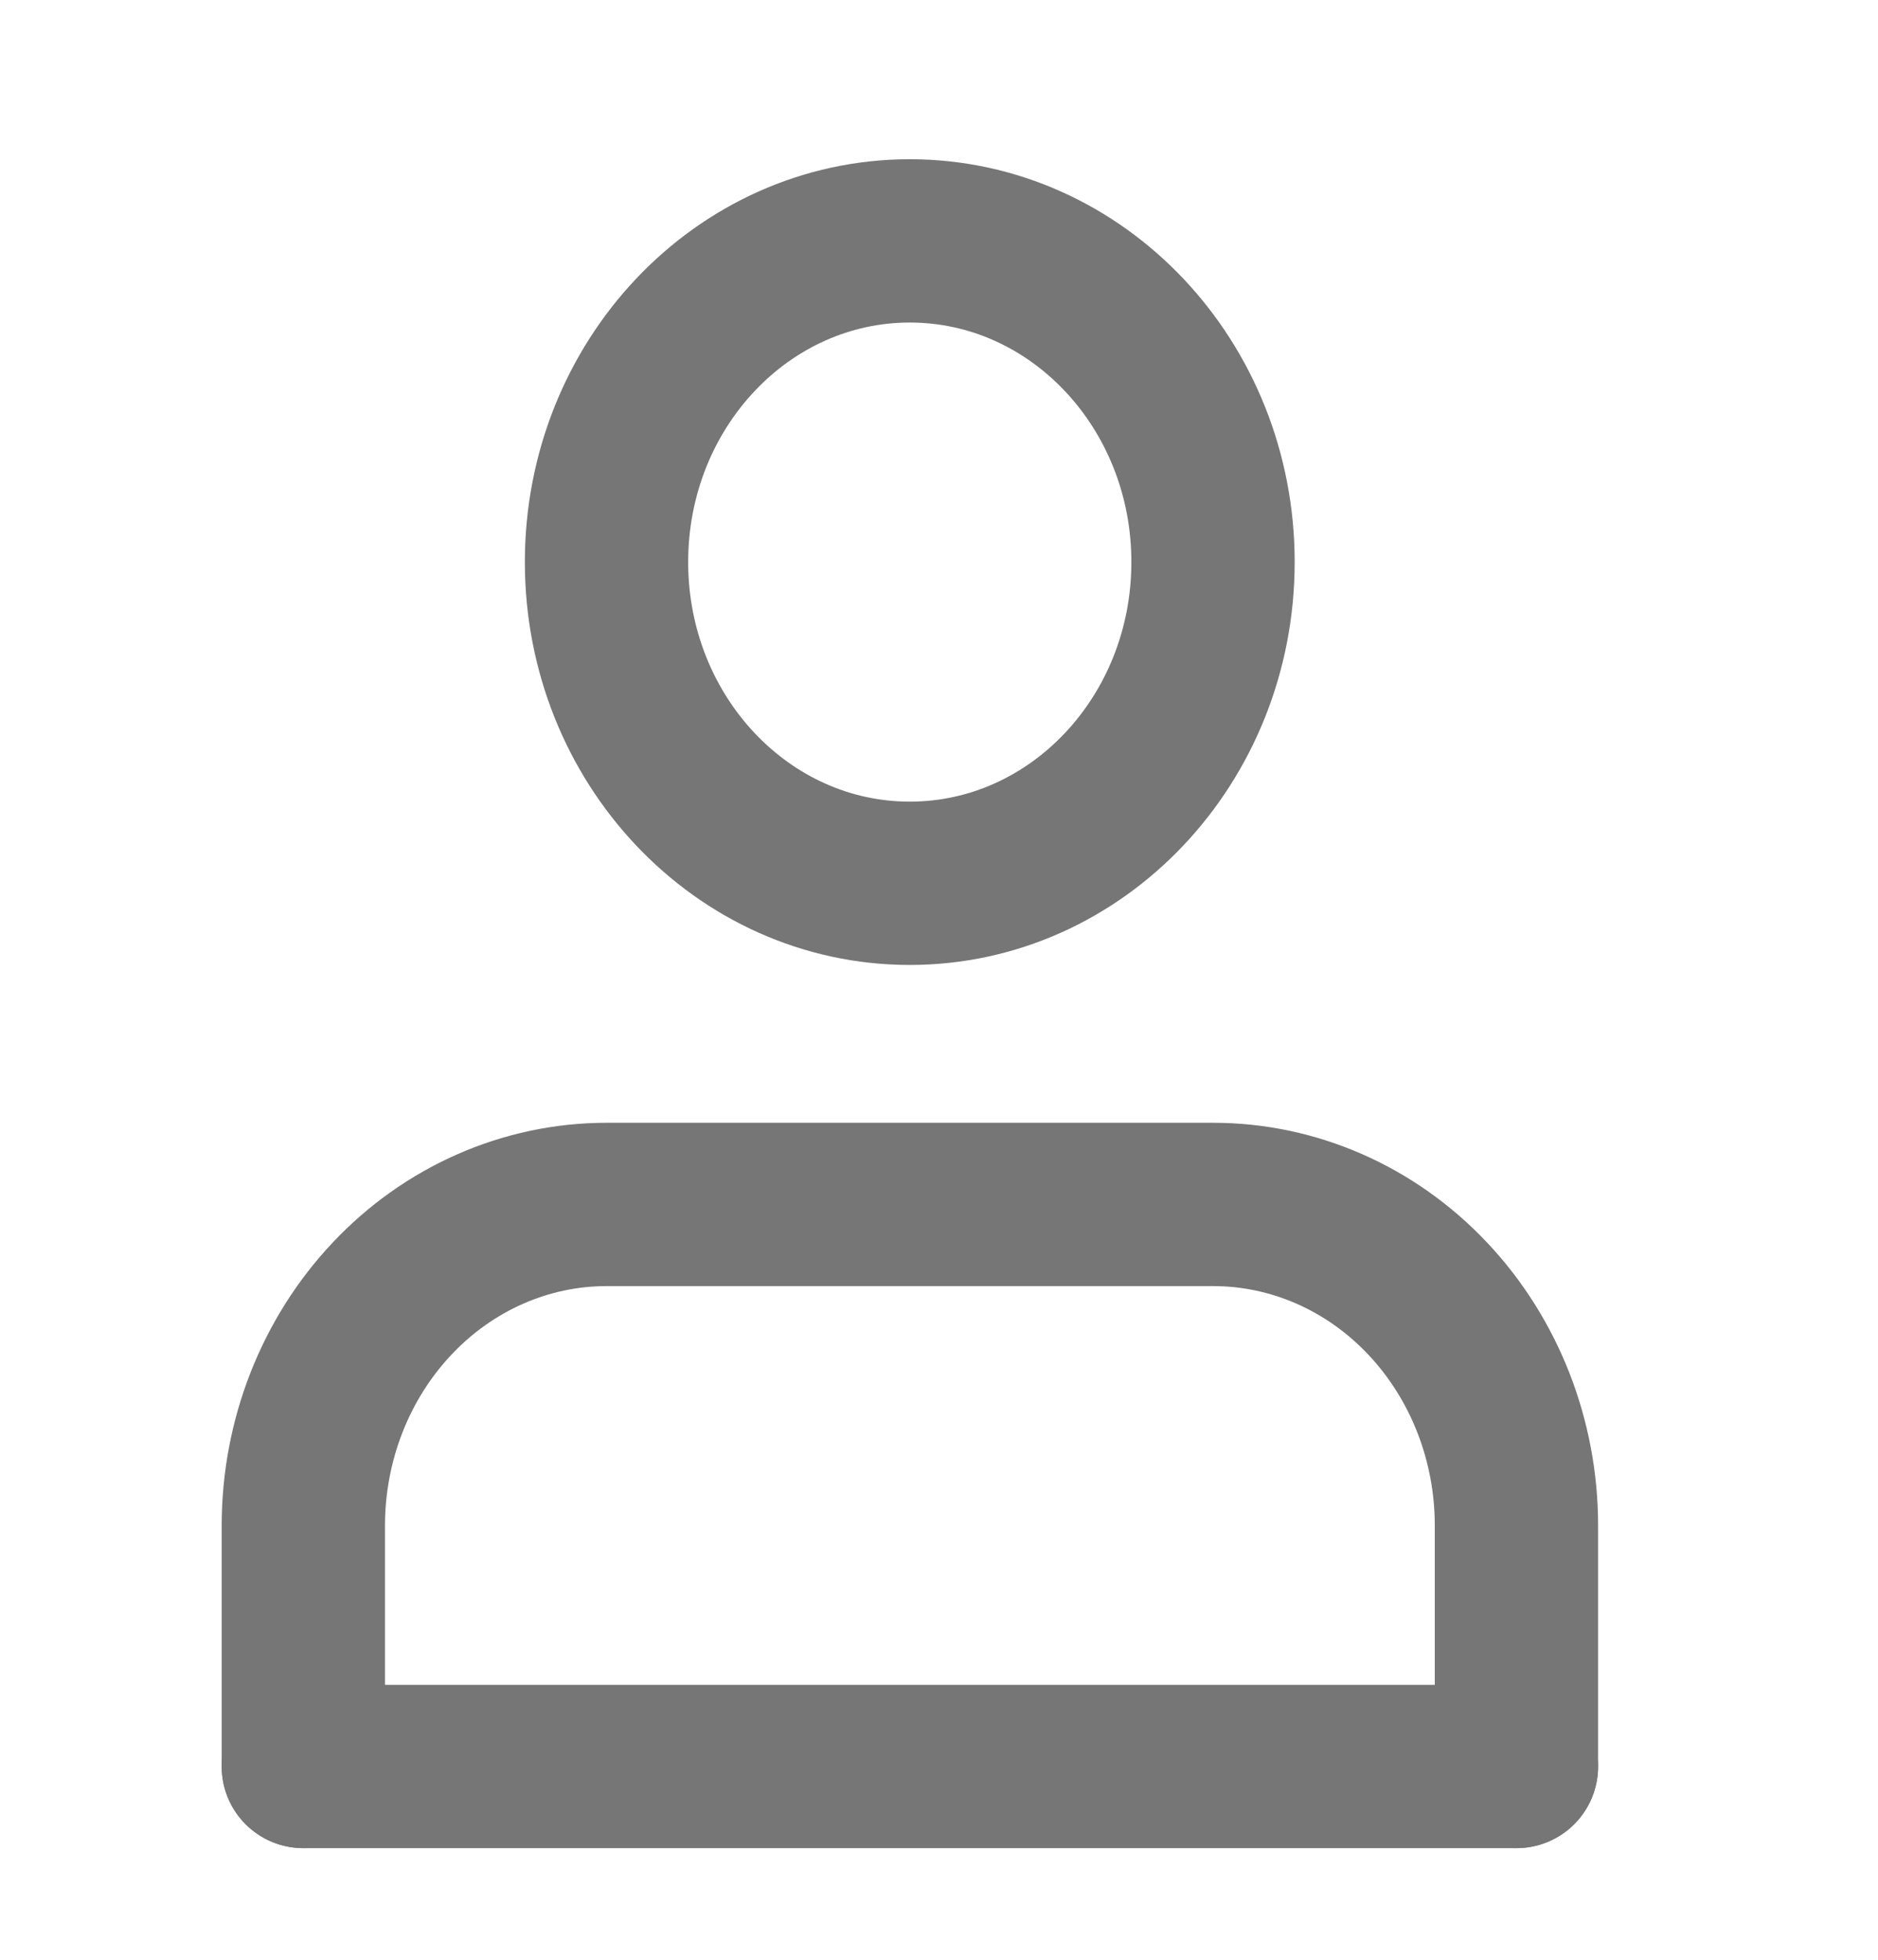 <svg width="23" height="24" viewBox="0 0 23 24" fill="none" xmlns="http://www.w3.org/2000/svg">
<g id="icon-user">
<path id="Vector" d="M18.572 21.633V18.683C18.572 17.64 18.181 16.64 17.484 15.902C16.788 15.164 15.843 14.75 14.858 14.75H7.429C6.444 14.75 5.499 15.164 4.803 15.902C4.106 16.64 3.715 17.64 3.715 18.683V21.633" stroke="#767676" stroke-width="2" stroke-linecap="round" stroke-linejoin="round"/>
<path id="Vector 1" d="M3.715 21.633H18.572" stroke="#767676" stroke-width="2" stroke-linecap="round"/>
<path id="Vector_2" d="M11.142 10.817C13.193 10.817 14.856 9.056 14.856 6.883C14.856 4.711 13.193 2.95 11.142 2.95C9.091 2.95 7.428 4.711 7.428 6.883C7.428 9.056 9.091 10.817 11.142 10.817Z" stroke="#767676" stroke-width="2" stroke-linecap="round" stroke-linejoin="round"/>
</g>
</svg>
